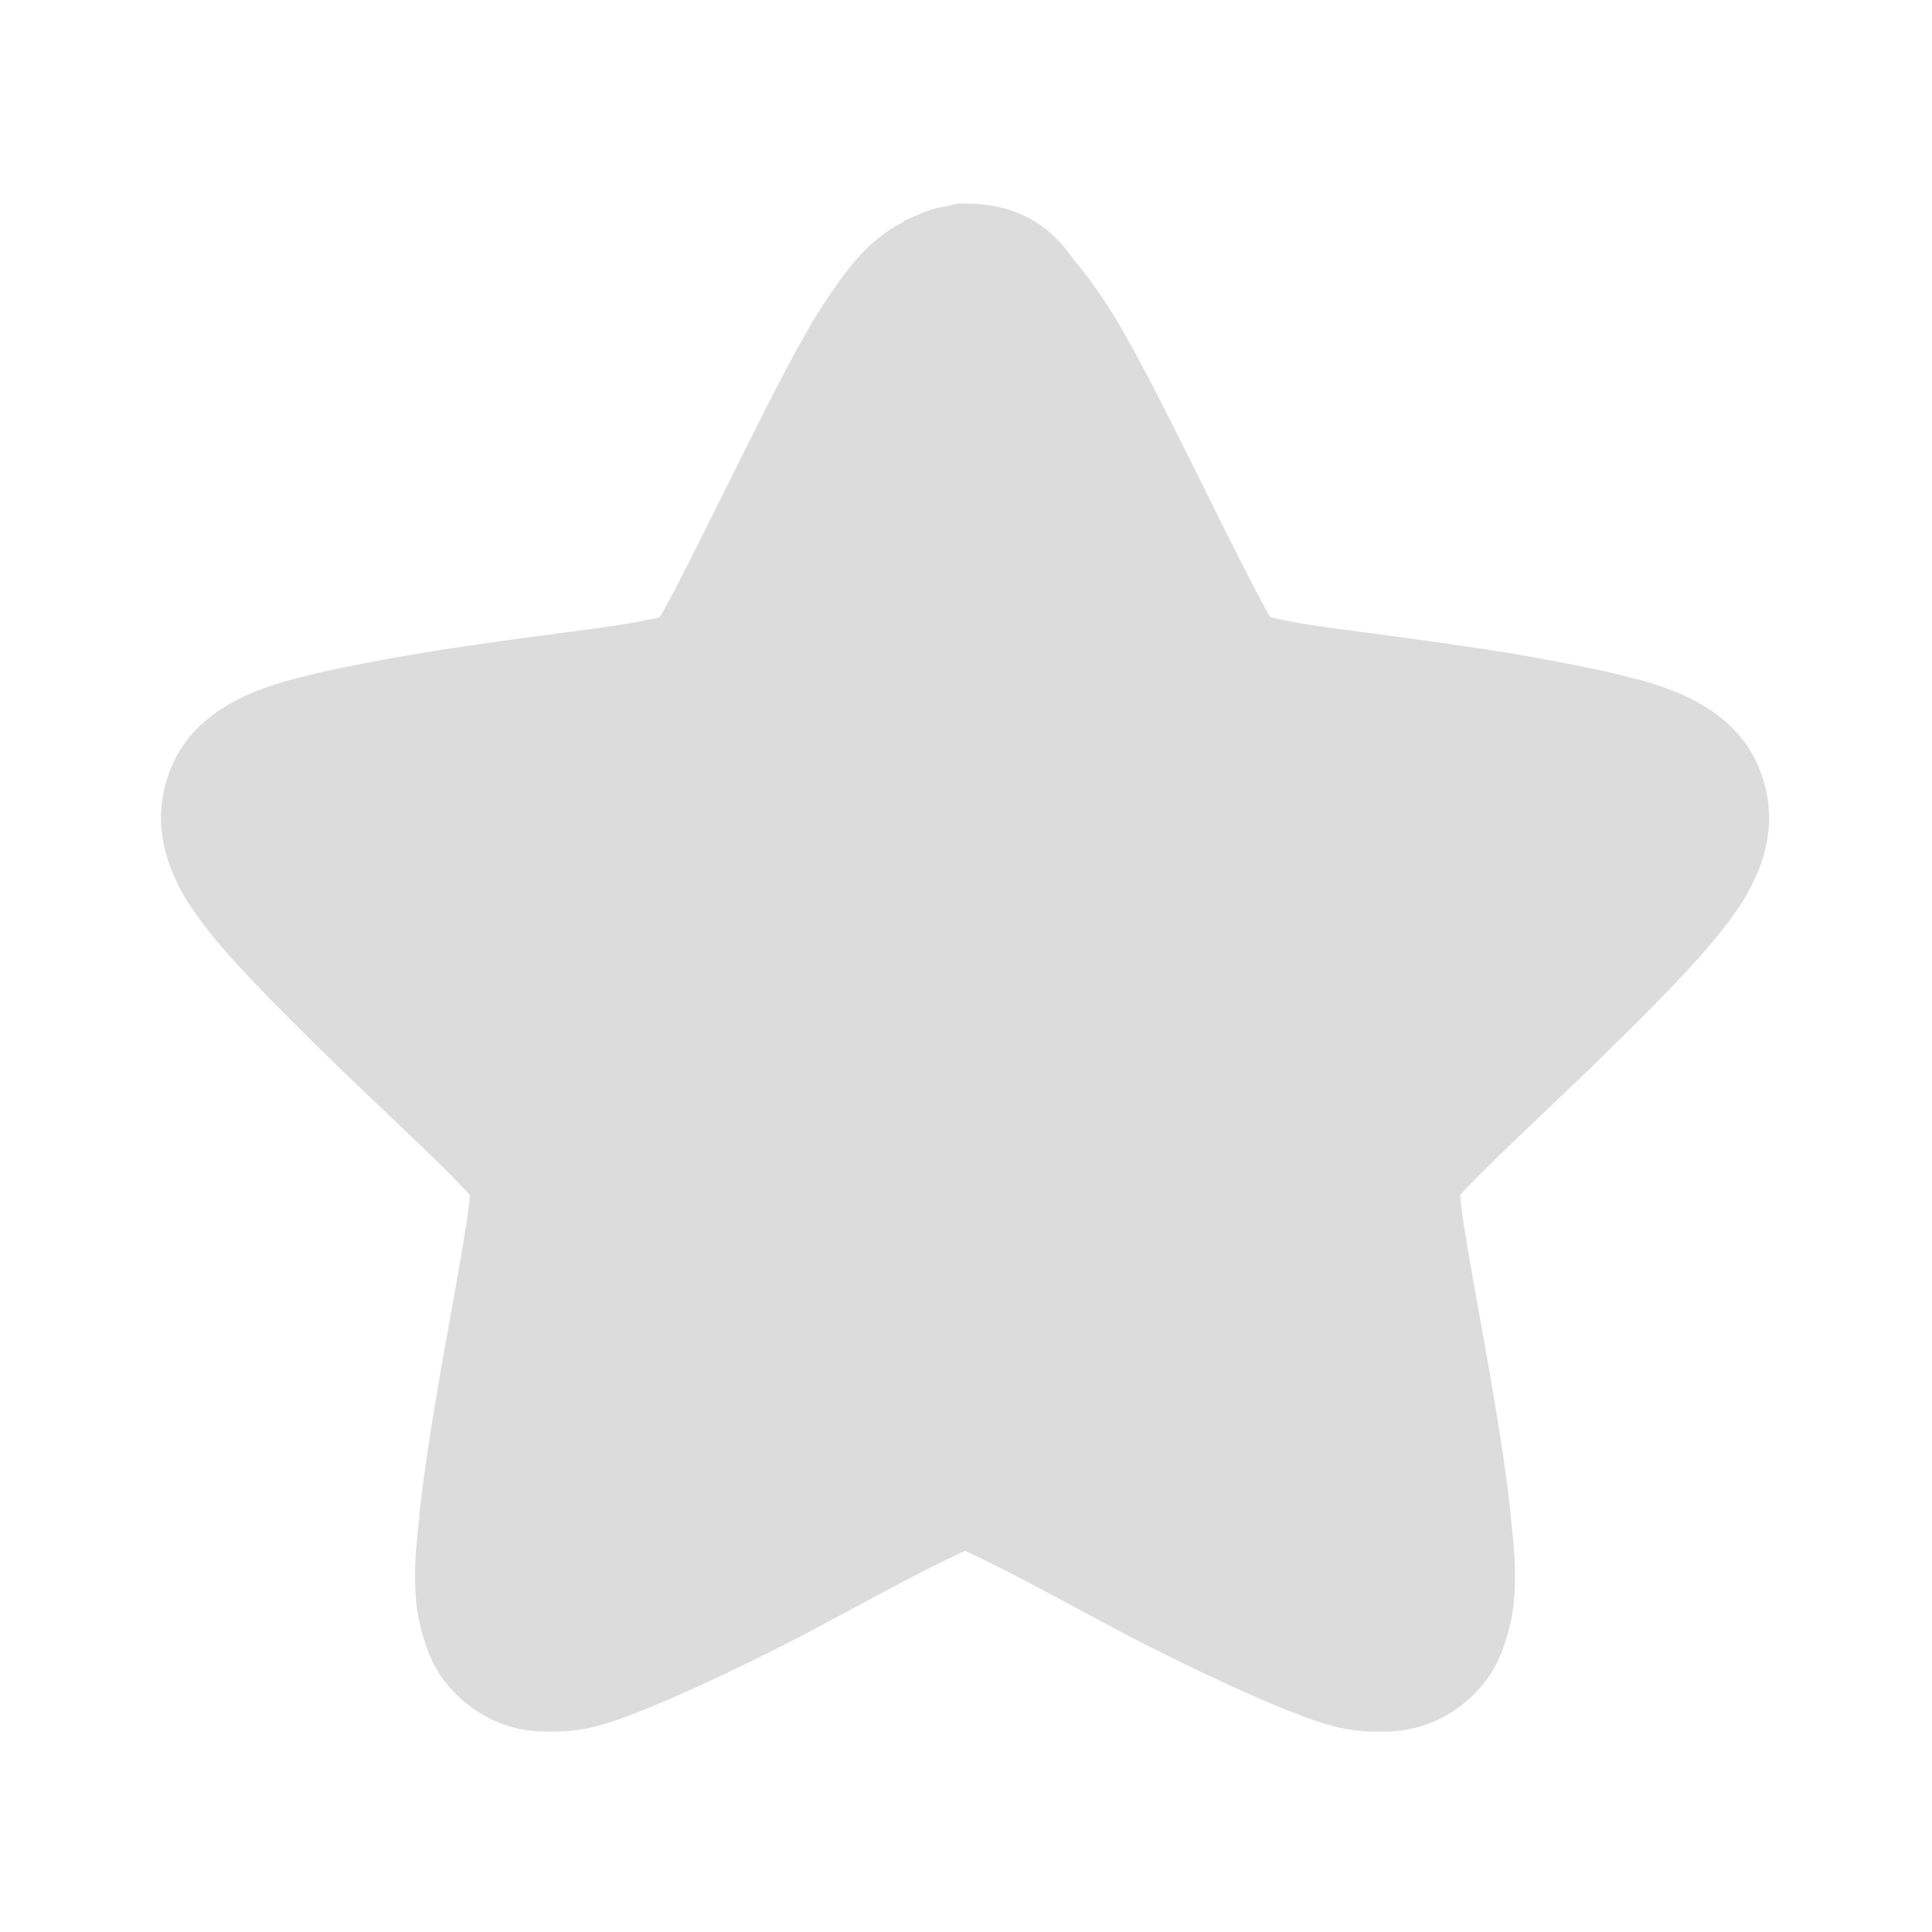 <svg width="16" xmlns="http://www.w3.org/2000/svg" height="16" viewBox="0 0 16 16" xmlns:xlink="http://www.w3.org/1999/xlink">
<path style="fill:#dcdcdc;stroke:#dcdcdc;stroke-width:3" d="M 24 6.562 C 23.953 6.574 23.906 6.586 23.859 6.598 C 23.684 6.609 23.52 6.668 23.367 6.738 C 23.355 6.75 23.344 6.762 23.332 6.773 C 22.887 6.949 22.617 7.219 22.406 7.465 C 22.113 7.816 21.832 8.227 21.539 8.695 C 20.977 9.645 20.379 10.84 19.781 12.035 C 19.184 13.242 18.586 14.449 18.105 15.375 C 17.859 15.844 17.637 16.23 17.473 16.5 C 17.414 16.582 17.367 16.617 17.32 16.676 C 17.262 16.699 17.203 16.711 17.121 16.723 C 16.816 16.805 16.371 16.898 15.844 16.992 C 14.812 17.156 13.465 17.309 12.117 17.508 C 10.781 17.695 9.469 17.93 8.391 18.164 C 7.852 18.293 7.383 18.398 6.949 18.574 C 6.727 18.656 6.516 18.762 6.281 18.914 C 6.059 19.078 5.754 19.301 5.59 19.805 C 5.426 20.32 5.531 20.695 5.613 20.965 C 5.707 21.223 5.812 21.422 5.93 21.621 C 6.188 22.02 6.492 22.395 6.855 22.805 C 7.594 23.625 8.555 24.574 9.516 25.512 C 10.488 26.449 11.461 27.352 12.211 28.102 C 12.574 28.465 12.902 28.816 13.102 29.051 C 13.16 29.121 13.184 29.156 13.219 29.215 C 13.219 29.285 13.23 29.344 13.219 29.426 C 13.195 29.73 13.16 30.176 13.078 30.691 C 12.914 31.723 12.668 33.047 12.434 34.371 C 12.211 35.695 11.988 37.02 11.895 38.109 C 11.836 38.66 11.801 39.117 11.836 39.586 C 11.848 39.809 11.895 40.066 11.977 40.324 C 12.059 40.594 12.176 40.934 12.609 41.25 C 13.043 41.566 13.43 41.566 13.711 41.566 C 13.992 41.566 14.203 41.543 14.438 41.484 C 14.883 41.367 15.34 41.18 15.844 40.969 C 16.863 40.535 18.094 39.949 19.289 39.328 C 20.484 38.695 21.668 38.039 22.617 37.57 C 23.086 37.336 23.508 37.137 23.801 37.02 C 23.883 36.984 23.93 36.984 24 36.961 C 24.07 36.984 24.117 36.984 24.199 37.02 C 24.492 37.137 24.914 37.336 25.383 37.57 C 26.332 38.039 27.516 38.695 28.711 39.328 C 29.906 39.949 31.137 40.535 32.156 40.969 C 32.66 41.18 33.117 41.367 33.562 41.484 C 33.797 41.543 34.008 41.566 34.289 41.566 C 34.57 41.566 34.957 41.566 35.391 41.25 C 35.824 40.934 35.941 40.594 36.023 40.324 C 36.105 40.066 36.152 39.809 36.164 39.586 C 36.199 39.117 36.164 38.66 36.105 38.109 C 36.012 37.02 35.789 35.695 35.566 34.371 C 35.332 33.047 35.086 31.723 34.922 30.691 C 34.84 30.176 34.805 29.73 34.781 29.426 C 34.77 29.344 34.781 29.285 34.781 29.215 C 34.816 29.156 34.84 29.121 34.898 29.051 C 35.098 28.816 35.426 28.465 35.789 28.102 C 36.539 27.352 37.512 26.449 38.484 25.512 C 39.445 24.574 40.406 23.625 41.145 22.805 C 41.508 22.395 41.812 22.02 42.07 21.621 C 42.188 21.422 42.293 21.223 42.387 20.965 C 42.469 20.695 42.574 20.32 42.41 19.805 C 42.246 19.301 41.941 19.078 41.719 18.914 C 41.484 18.762 41.273 18.656 41.051 18.574 C 40.617 18.398 40.148 18.293 39.609 18.164 C 38.531 17.93 37.219 17.695 35.883 17.508 C 34.535 17.309 33.188 17.156 32.156 16.992 C 31.629 16.898 31.184 16.805 30.879 16.723 C 30.797 16.711 30.738 16.699 30.68 16.676 C 30.633 16.617 30.586 16.582 30.527 16.5 C 30.363 16.23 30.141 15.844 29.895 15.375 C 29.414 14.449 28.816 13.242 28.219 12.035 C 27.621 10.84 27.023 9.645 26.461 8.695 C 26.168 8.227 25.887 7.816 25.594 7.465 C 25.289 7.102 25.066 6.562 24 6.562 Z " transform="scale(.333)"/>
</svg>
